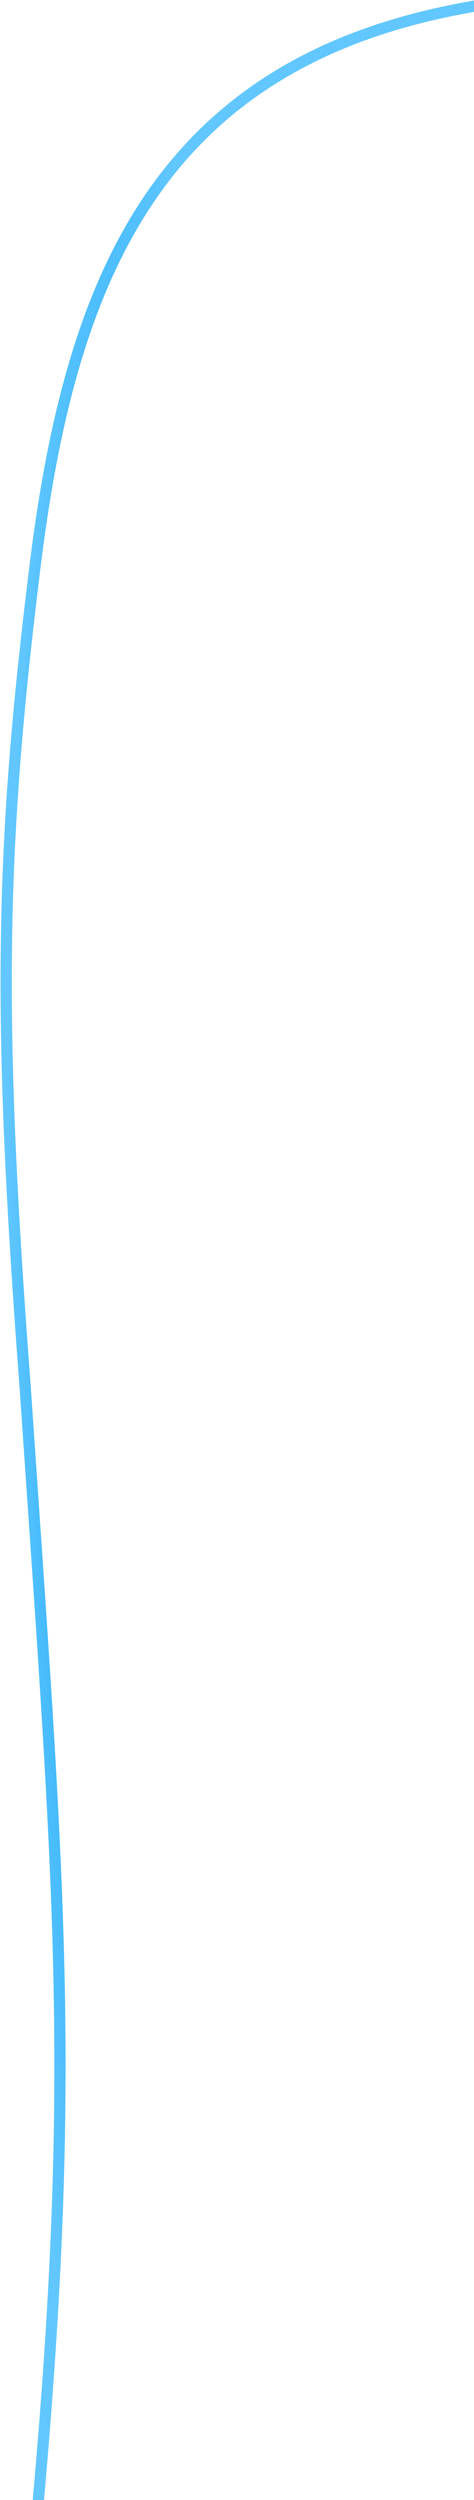 <?xml version="1.0" encoding="UTF-8" standalone="no"?><svg width='759' height='3997' viewBox='0 0 759 3997' fill='none' xmlns='http://www.w3.org/2000/svg'>
<path d='M762 9.5C237 98 106.646 468.046 52.496 935.169C-0.914 1373.69 -3.064 1645.97 40.344 2218.52C94.404 3010.25 122.841 3307.36 61 4002' stroke='url(#paint0_radial_32_4261)' stroke-width='18'/>
<defs>
<radialGradient id='paint0_radial_32_4261' cx='0' cy='0' r='1' gradientUnits='userSpaceOnUse' gradientTransform='translate(192.731 2014.05) rotate(90) scale(2022.01 182.816)'>
<stop stop-color='#029DF3'/>
<stop offset='1' stop-color='#62C7FF'/>
</radialGradient>
</defs>
</svg>
